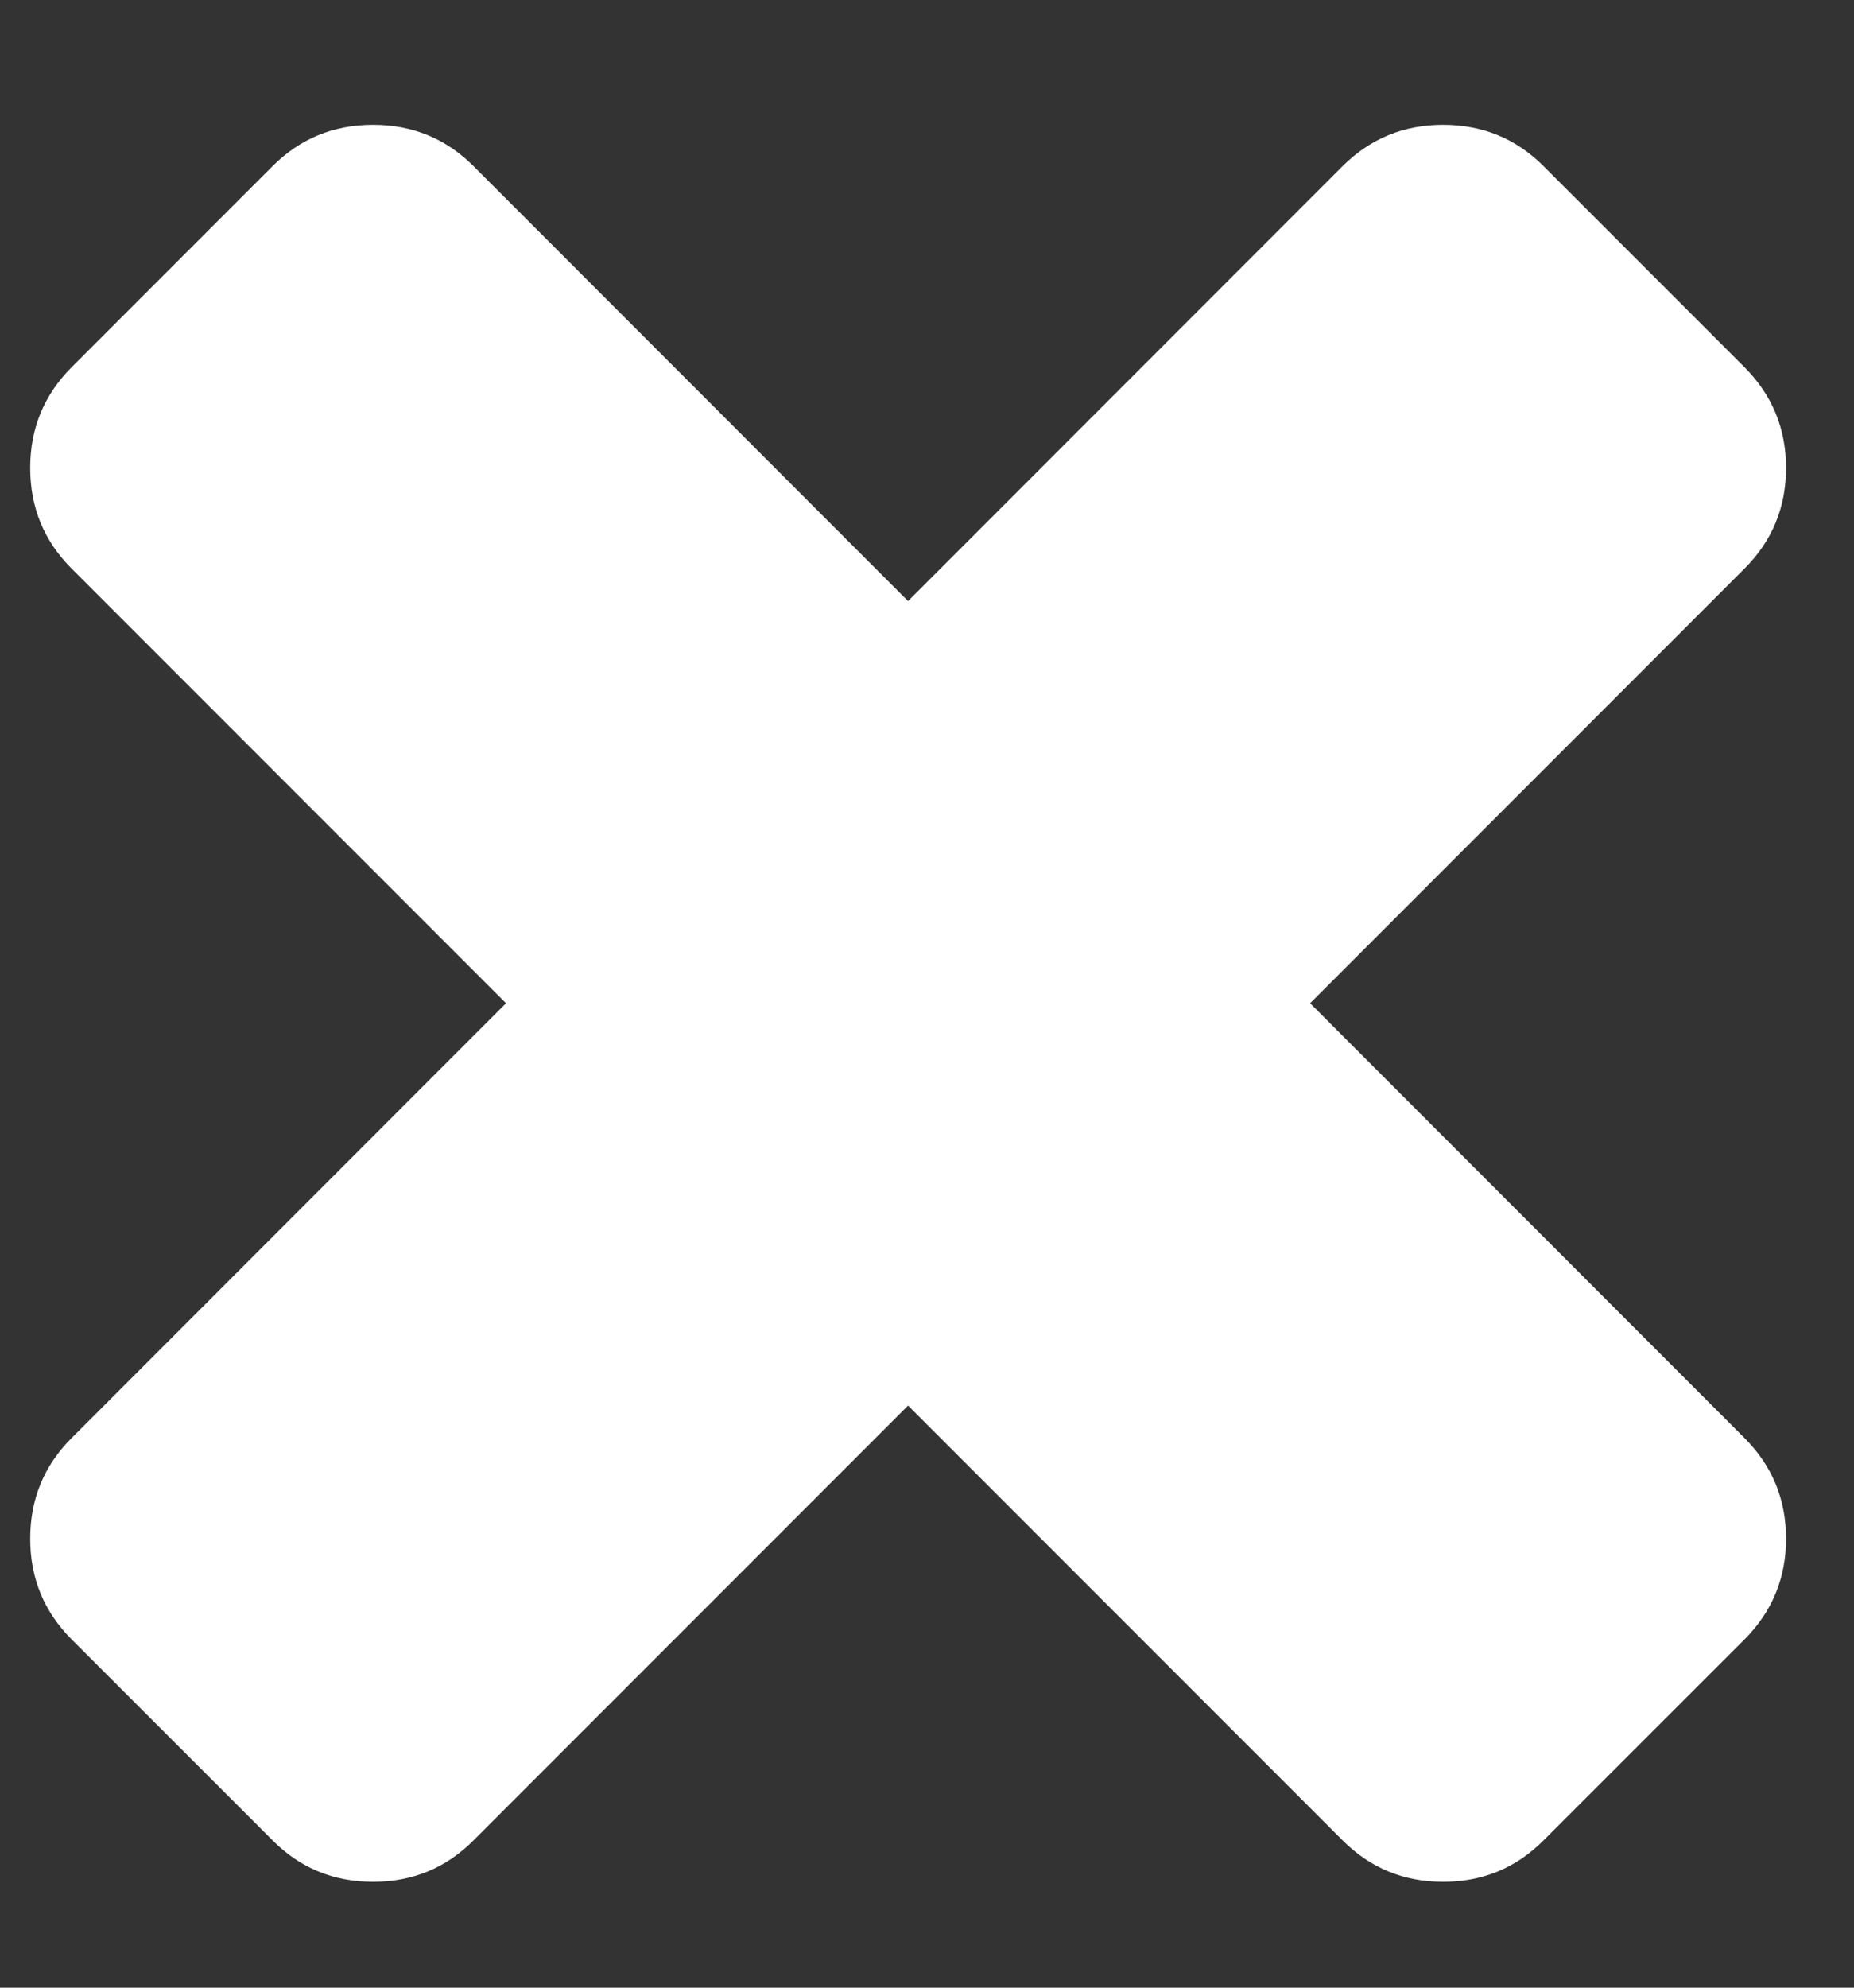 <?xml version="1.0" encoding="UTF-8" standalone="no"?>
<svg width="14px" height="15px" viewBox="0 0 14 15" version="1.1" xmlns="http://www.w3.org/2000/svg" xmlns:xlink="http://www.w3.org/1999/xlink">
    <rect x="0" y="0" width="14" height="15" fill="#333333" stroke="none"/>
    <!-- Generator: Sketch 43.2 (39069) - http://www.bohemiancoding.com/sketch -->
    <title></title>
    <desc>Created with Sketch.</desc>
    <defs></defs>
    <g id="Symbols" stroke="none" stroke-width="1" fill="none" fill-rule="evenodd">
        <g id="REDEEM-VOUCHERS" transform="translate(-990, -17)" fill="#FFFFFF">
            <g id="">
                <path d="M1003.487,28.612 C1003.487,28.909 1003.382,29.162 1003.174,29.371 L1001.656,30.888 C1001.448,31.097 1001.195,31.201 1000.897,31.201 C1000.6,31.201 1000.347,31.097 1000.138,30.888 L996.857,27.607 L993.576,30.888 C993.368,31.097 993.115,31.201 992.817,31.201 C992.519,31.201 992.266,31.097 992.058,30.888 L990.54,29.371 C990.332,29.162 990.228,28.909 990.228,28.612 C990.228,28.314 990.332,28.061 990.54,27.853 L993.821,24.571 L990.54,21.29 C990.332,21.082 990.228,20.829 990.228,20.531 C990.228,20.234 990.332,19.981 990.54,19.772 L992.058,18.254 C992.266,18.046 992.519,17.942 992.817,17.942 C993.115,17.942 993.368,18.046 993.576,18.254 L996.857,21.536 L1000.138,18.254 C1000.347,18.046 1000.6,17.942 1000.897,17.942 C1001.195,17.942 1001.448,18.046 1001.656,18.254 L1003.174,19.772 C1003.382,19.981 1003.487,20.234 1003.487,20.531 C1003.487,20.829 1003.382,21.082 1003.174,21.29 L999.893,24.571 L1003.174,27.853 C1003.382,28.061 1003.487,28.314 1003.487,28.612 Z"></path>
            </g>
        </g>
    </g>
</svg>